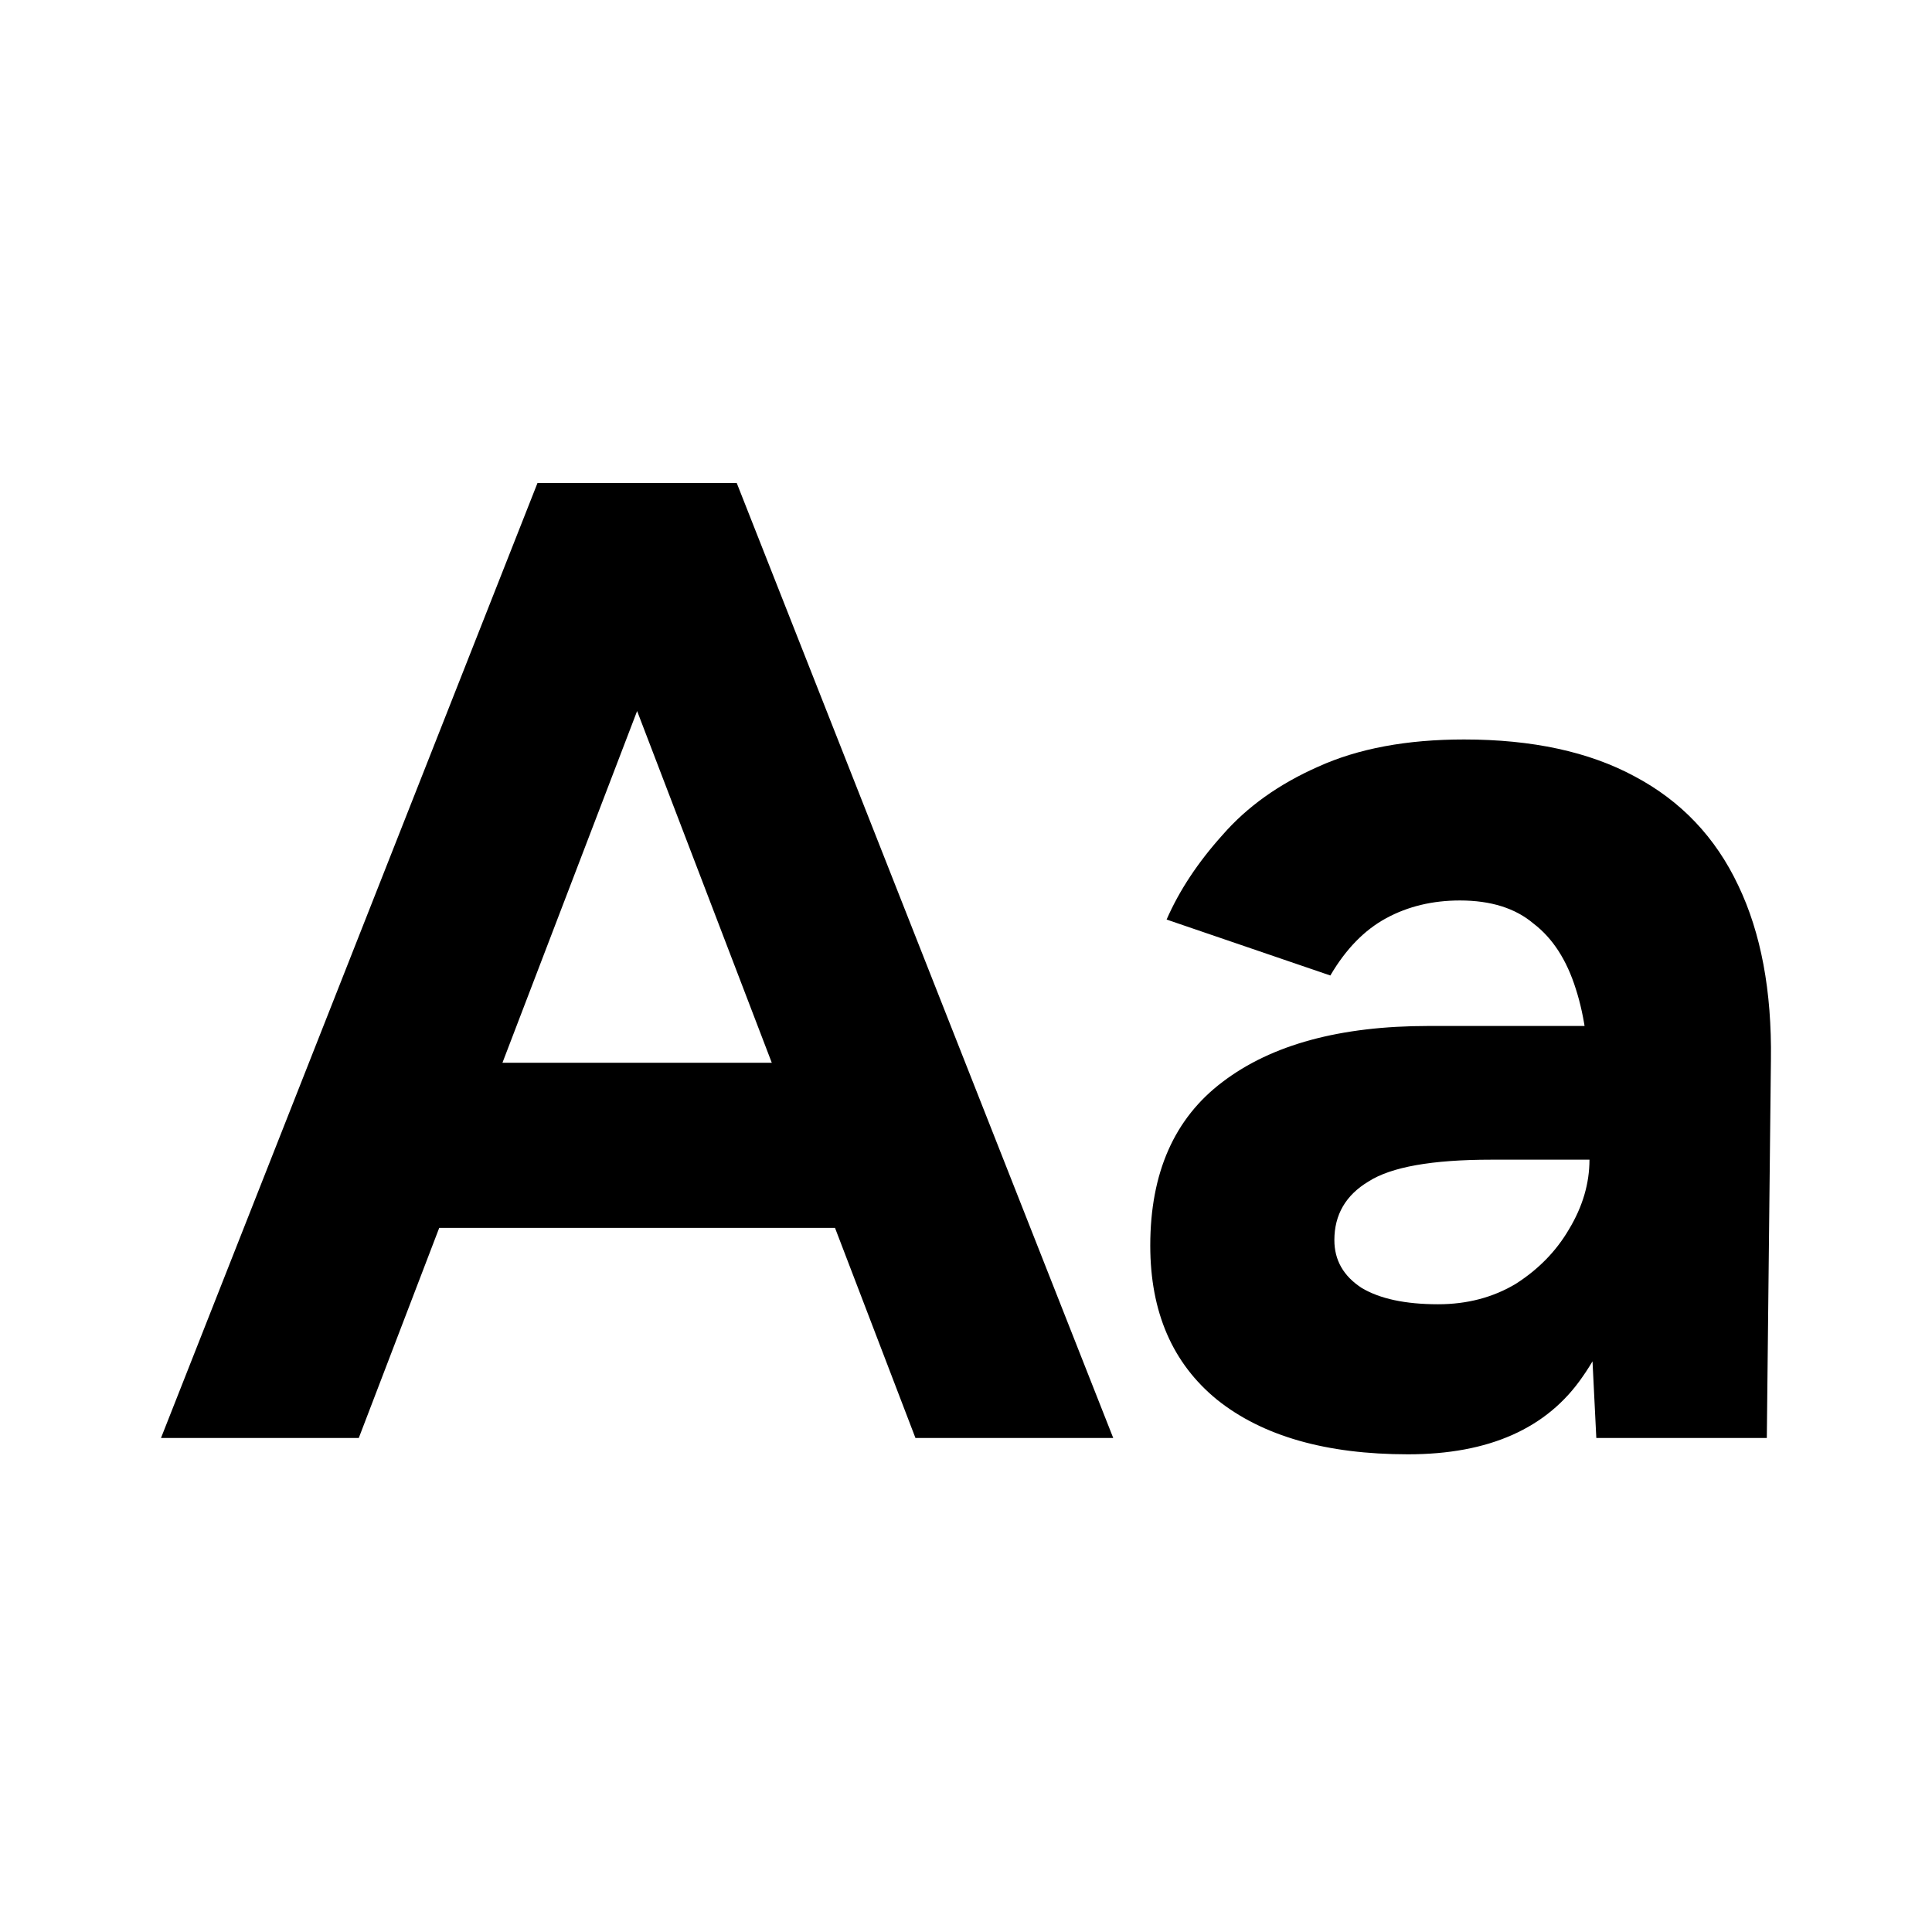 <svg width="24" height="24" viewBox="0 0 24 24" fill="none" xmlns="http://www.w3.org/2000/svg"><path d="M11.372 17.863L6.83 6H9.152L13.829 17.863H11.372ZM2 17.863L6.677 6H8.999L4.457 17.863H2ZM4.203 15.253V13.202H11.643V15.253H4.203Z" fill="currentColor" /><path d="M19.83 17.863L19.745 16.151V13.575C19.745 13.067 19.689 12.637 19.576 12.287C19.463 11.926 19.288 11.655 19.051 11.474C18.825 11.282 18.52 11.186 18.136 11.186C17.797 11.186 17.491 11.259 17.22 11.406C16.949 11.553 16.718 11.79 16.526 12.118L14.492 11.423C14.65 11.061 14.882 10.711 15.187 10.372C15.492 10.022 15.887 9.74 16.373 9.525C16.87 9.299 17.475 9.186 18.186 9.186C19.034 9.186 19.74 9.339 20.305 9.644C20.881 9.949 21.31 10.4 21.593 10.999C21.875 11.587 22.011 12.31 21.999 13.168L21.948 17.863H19.83ZM17.491 18.066C16.475 18.066 15.684 17.84 15.119 17.388C14.565 16.936 14.289 16.298 14.289 15.473C14.289 14.569 14.588 13.892 15.187 13.44C15.797 12.976 16.65 12.745 17.746 12.745H19.898V14.406H18.525C17.791 14.406 17.282 14.496 17 14.677C16.718 14.846 16.576 15.089 16.576 15.405C16.576 15.654 16.689 15.852 16.915 15.999C17.141 16.134 17.458 16.202 17.864 16.202C18.226 16.202 18.548 16.117 18.83 15.948C19.113 15.767 19.333 15.541 19.491 15.27C19.661 14.988 19.745 14.699 19.745 14.406H20.339C20.339 15.558 20.113 16.456 19.661 17.1C19.22 17.744 18.497 18.066 17.491 18.066Z" fill="currentColor" /></svg> 